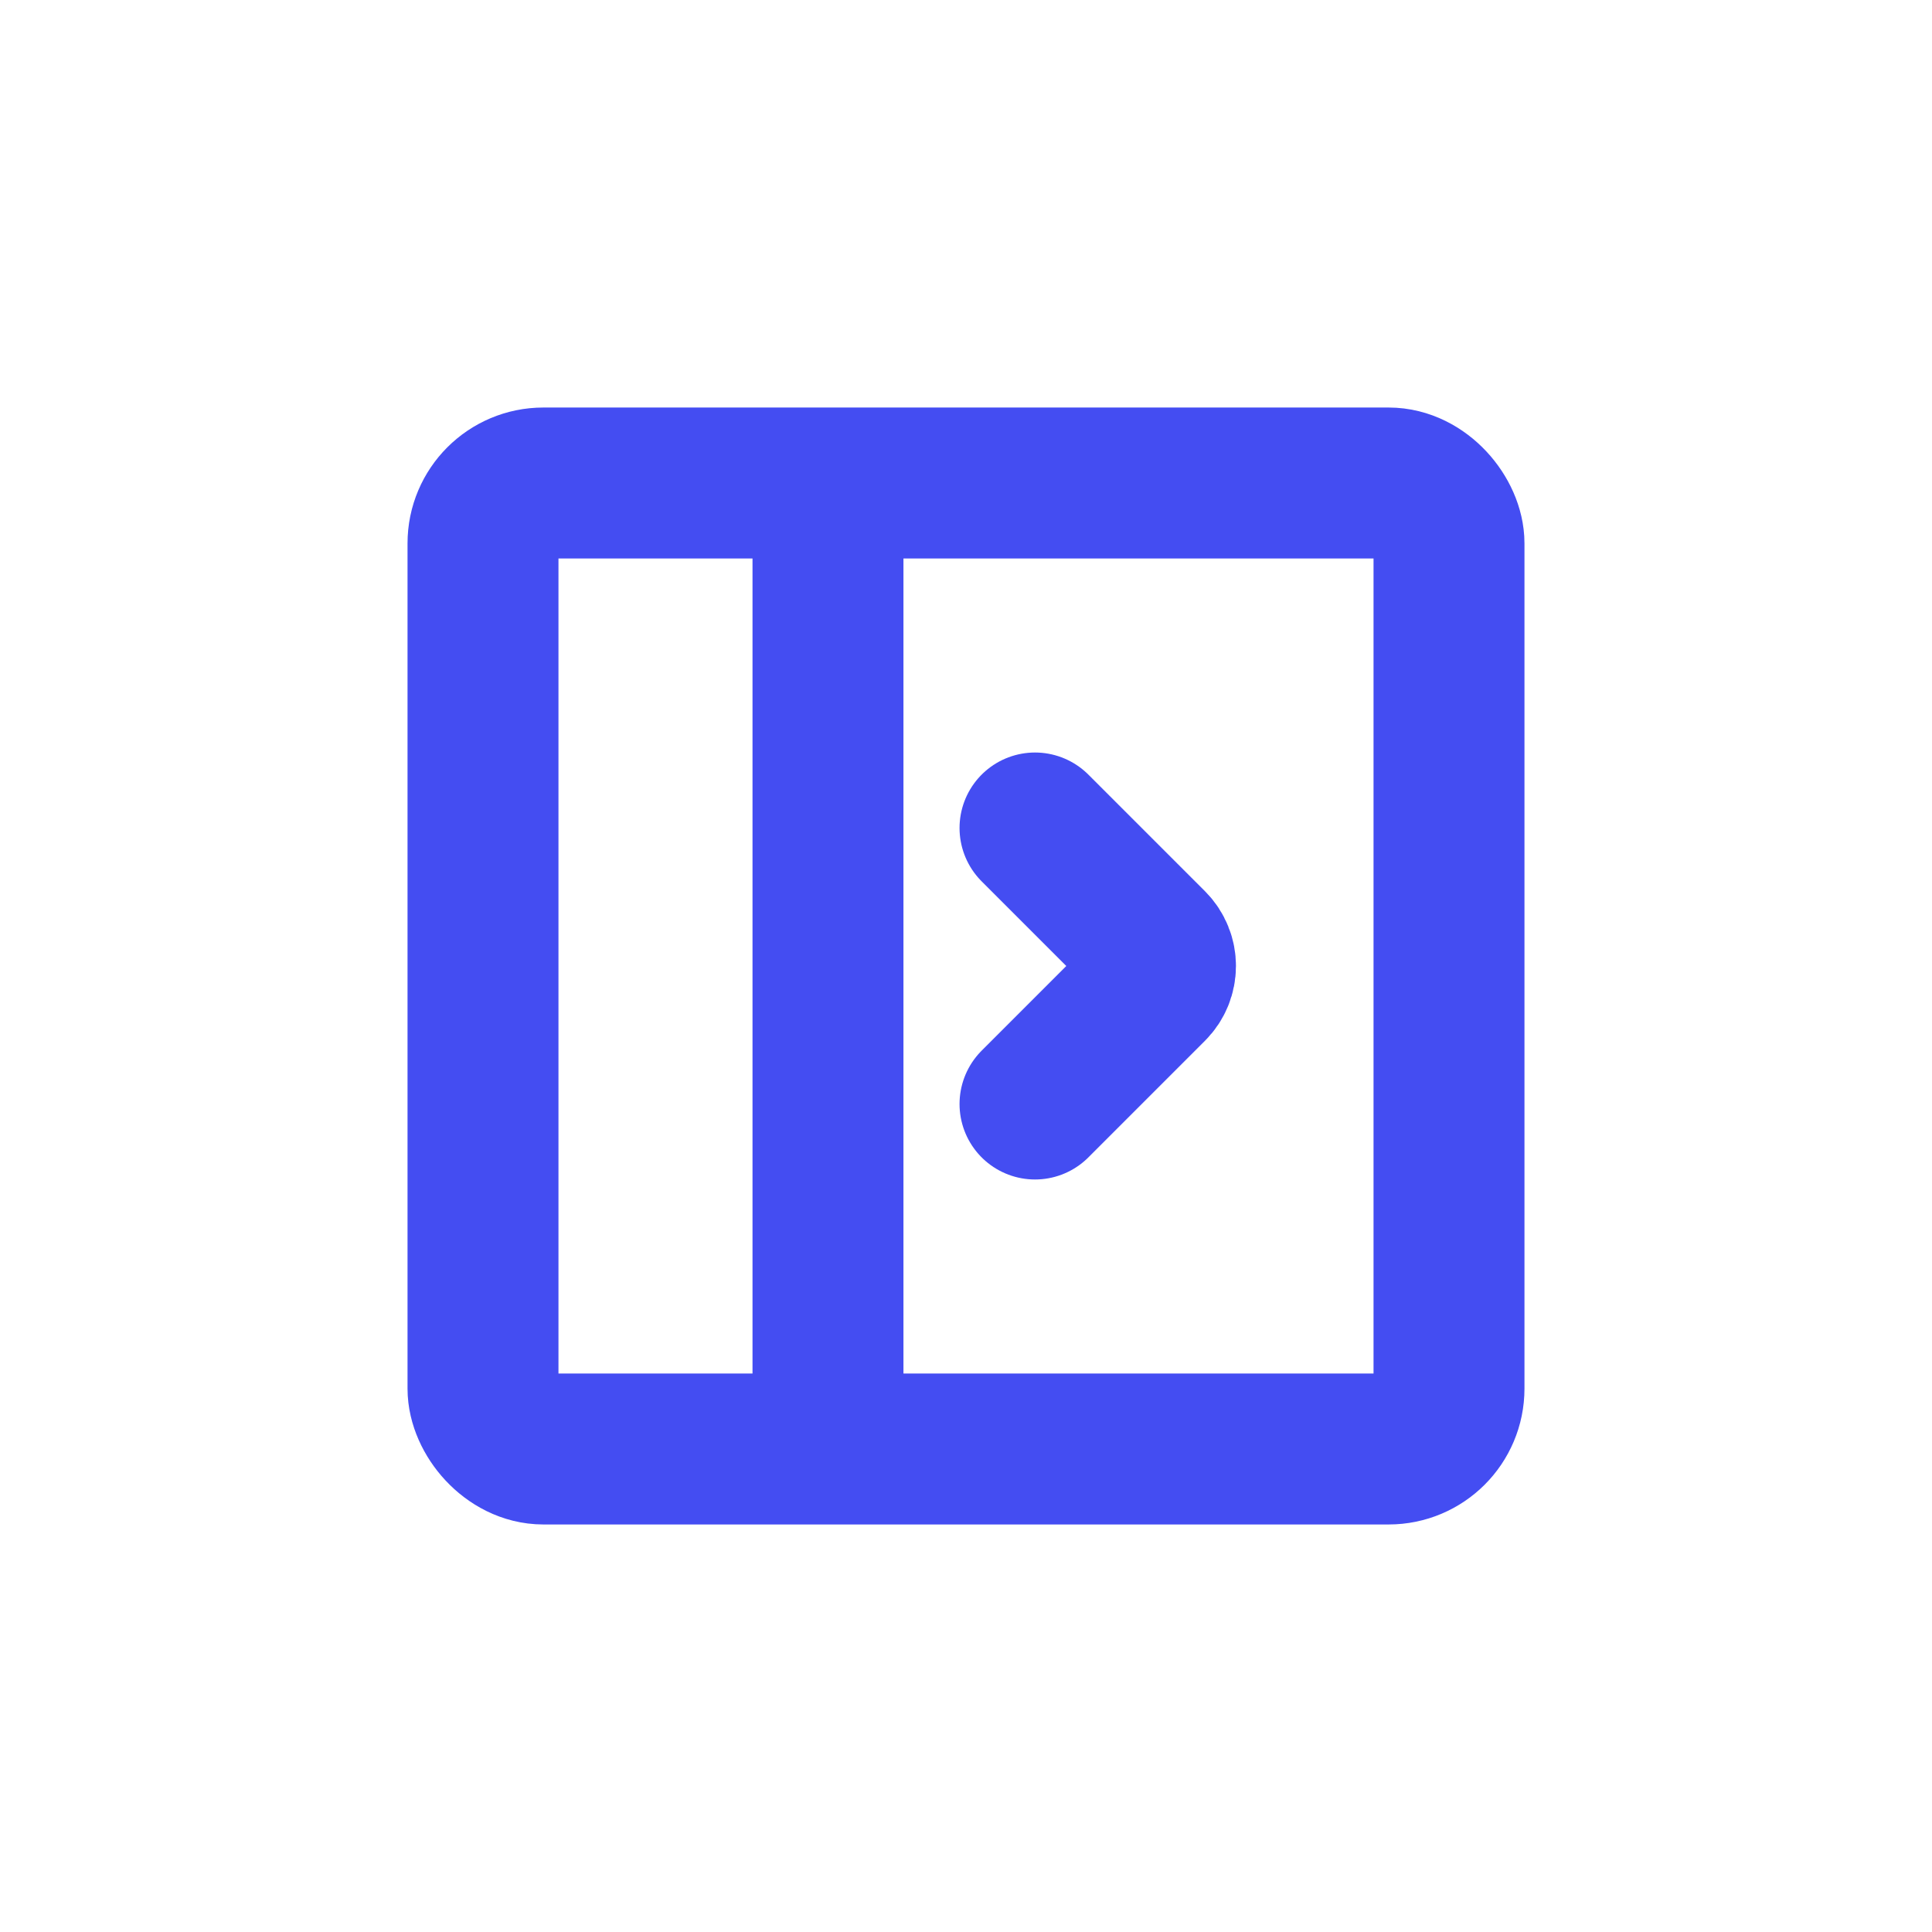 <svg fill="none" height="32" viewBox="0 0 32 32" width="32" xmlns="http://www.w3.org/2000/svg">
    <rect height="16" rx="1" stroke="#444DF2" stroke-width="2.5" width="16" x="8" y="8"/>
    <path d="M13.714 8V24" stroke="#444DF2" stroke-width="2.5"/>
    <path d="M17.143 18.286L19.075 16.354C19.27 16.158 19.27 15.842 19.075 15.646L17.143 13.714"
          stroke="#444DF2" stroke-linecap="round" stroke-width="2.5"/>
</svg>
